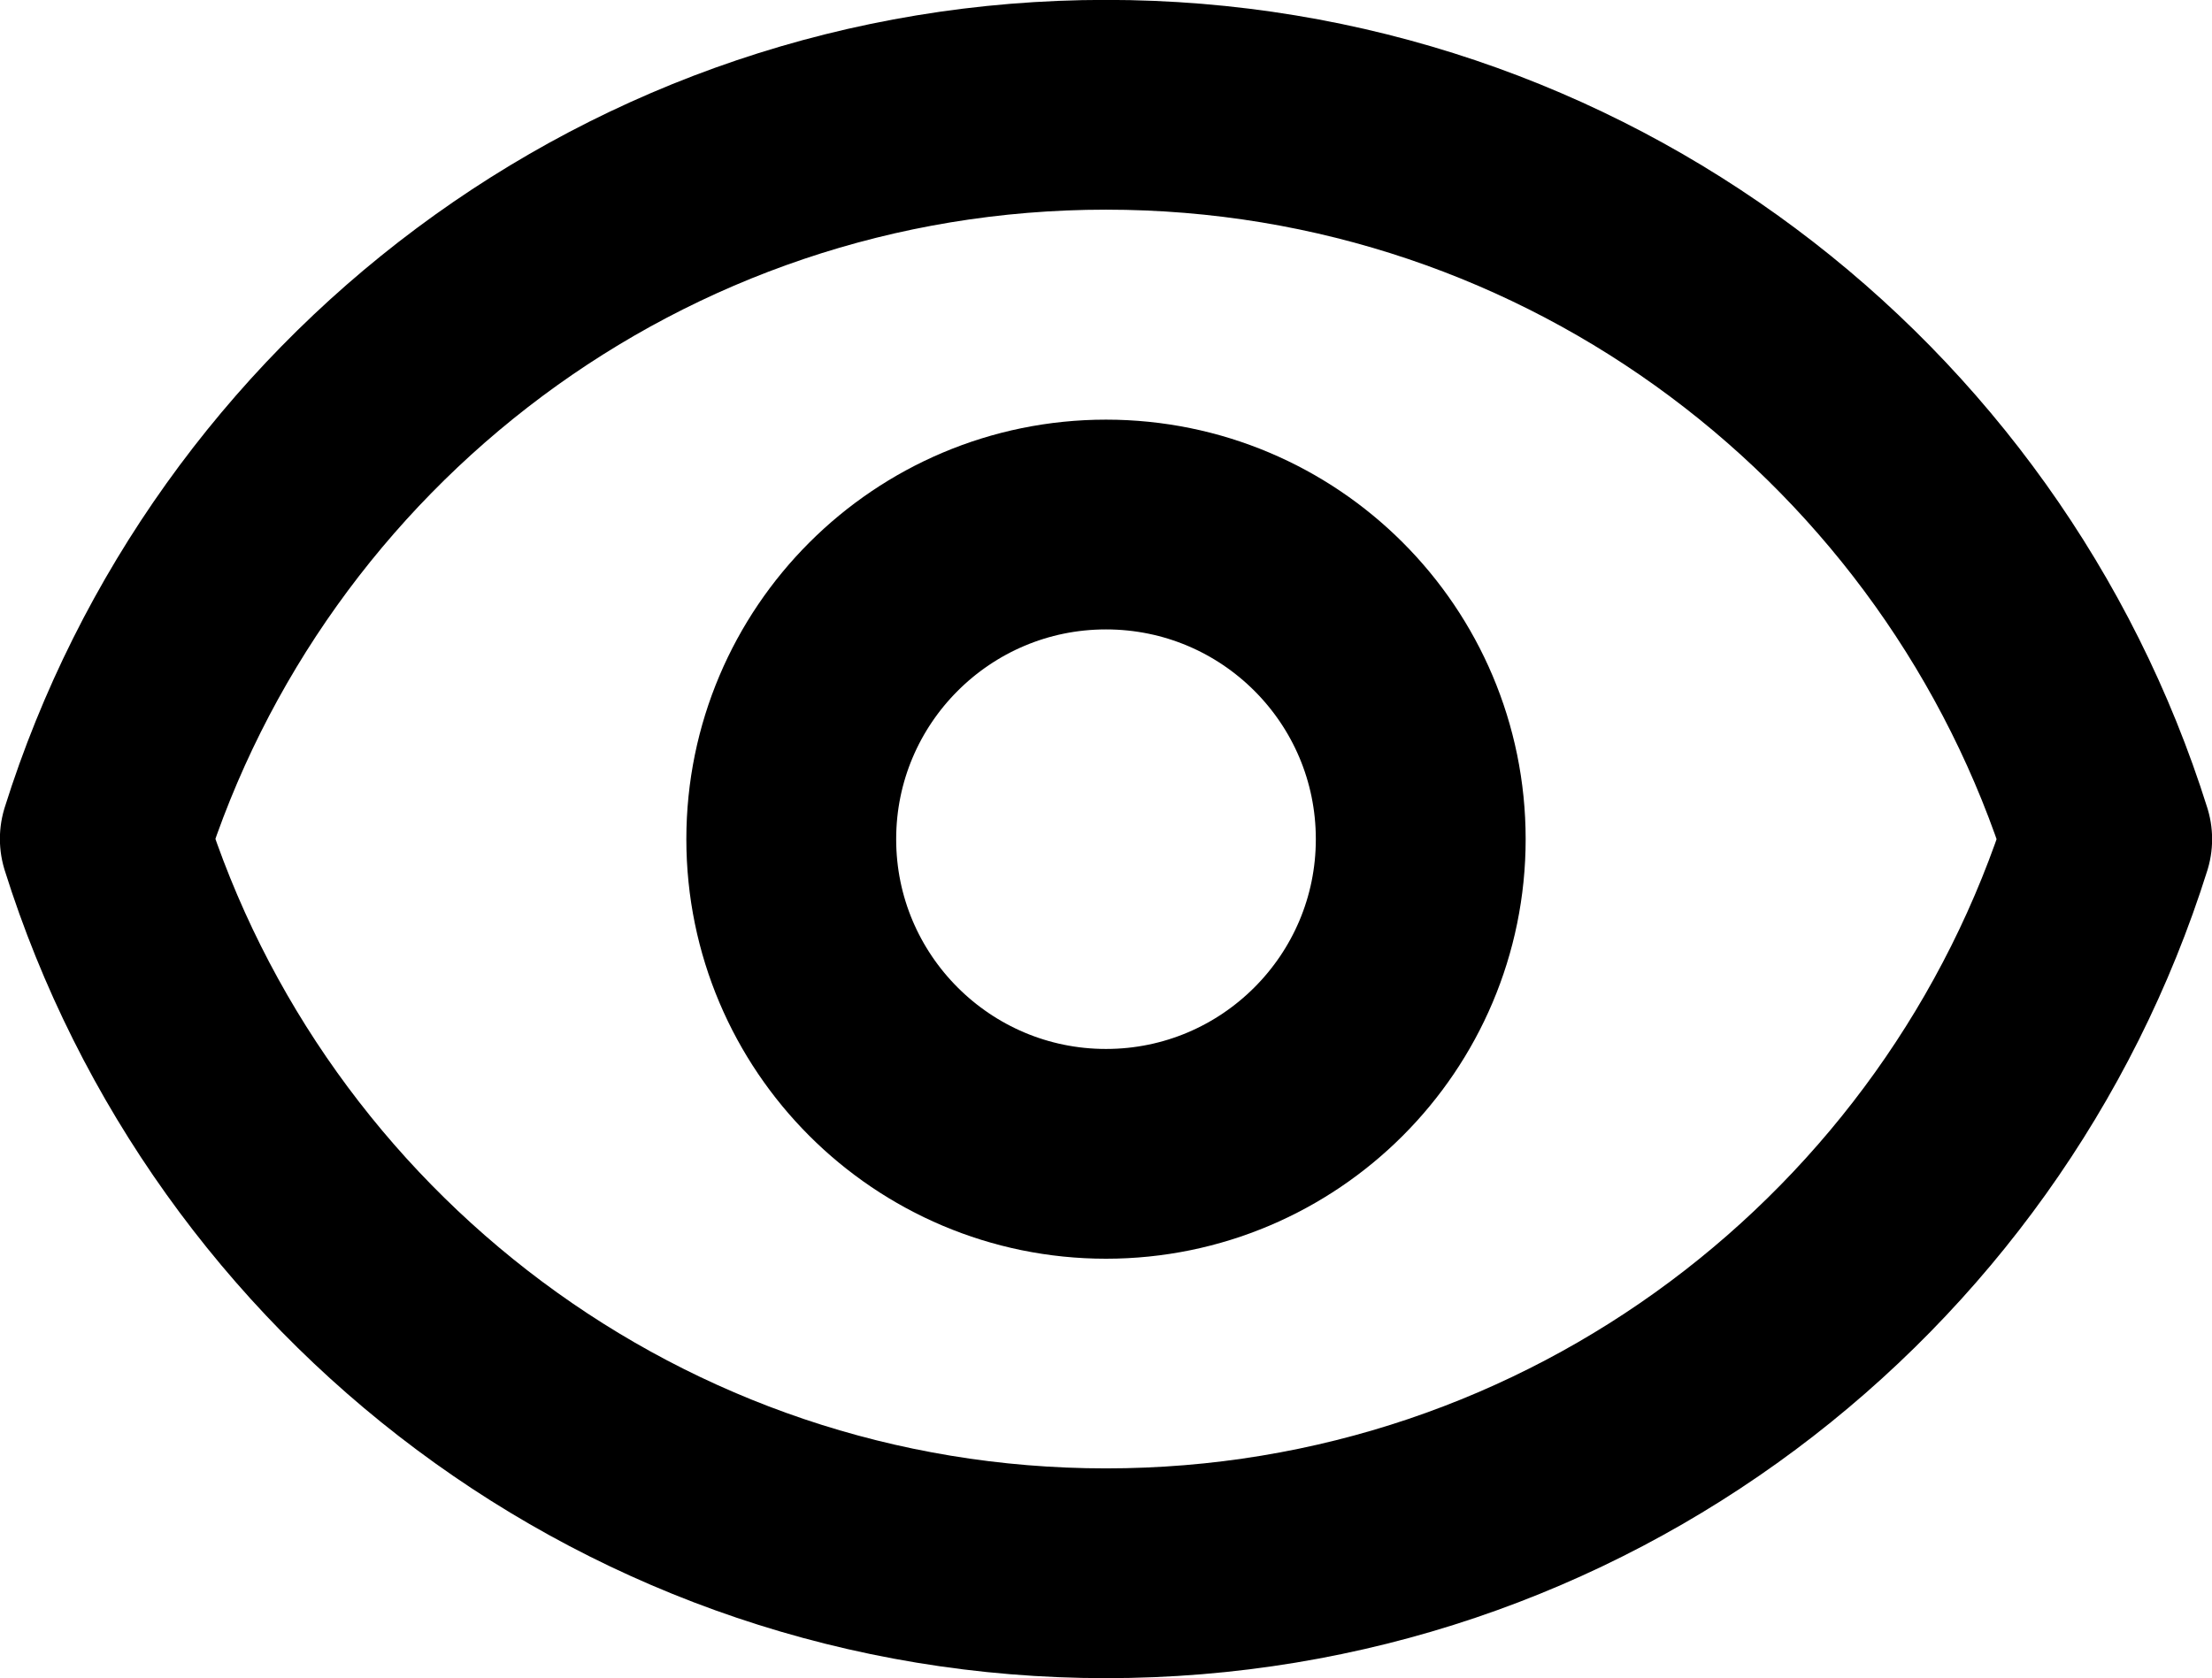 <?xml version="1.0" encoding="utf-8"?>
<!-- Generator: Adobe Illustrator 27.7.0, SVG Export Plug-In . SVG Version: 6.00 Build 0)  -->
<svg version="1.1" id="Layer_1" xmlns="http://www.w3.org/2000/svg" xmlns:xlink="http://www.w3.org/1999/xlink" x="0px" y="0px"
	 viewBox="0 0 702.8 533.3" style="enable-background:new 0 0 702.8 533.3;" xml:space="preserve">
<style type="text/css">
	.st0{fill:none;stroke:black;stroke-width:66.667;stroke-linecap:round;stroke-linejoin:round;stroke-miterlimit:133.333;}
</style>
<g>
	<path class="st0" d="M451.4,266.7c0,55.2-44.8,100-100,100c-55.2,0-100-44.8-100-100s44.8-100,100-100
		C406.6,166.7,451.4,211.4,451.4,266.7z"/>
	<path class="st0" d="M351.4,33.3c-149.3,0-275.6,98.1-318.1,233.3C75.8,401.9,202.2,500,351.4,500c149.3,0,275.6-98.1,318.1-233.3
		C627,131.4,500.7,33.3,351.4,33.3z"/>
</g>
</svg>

